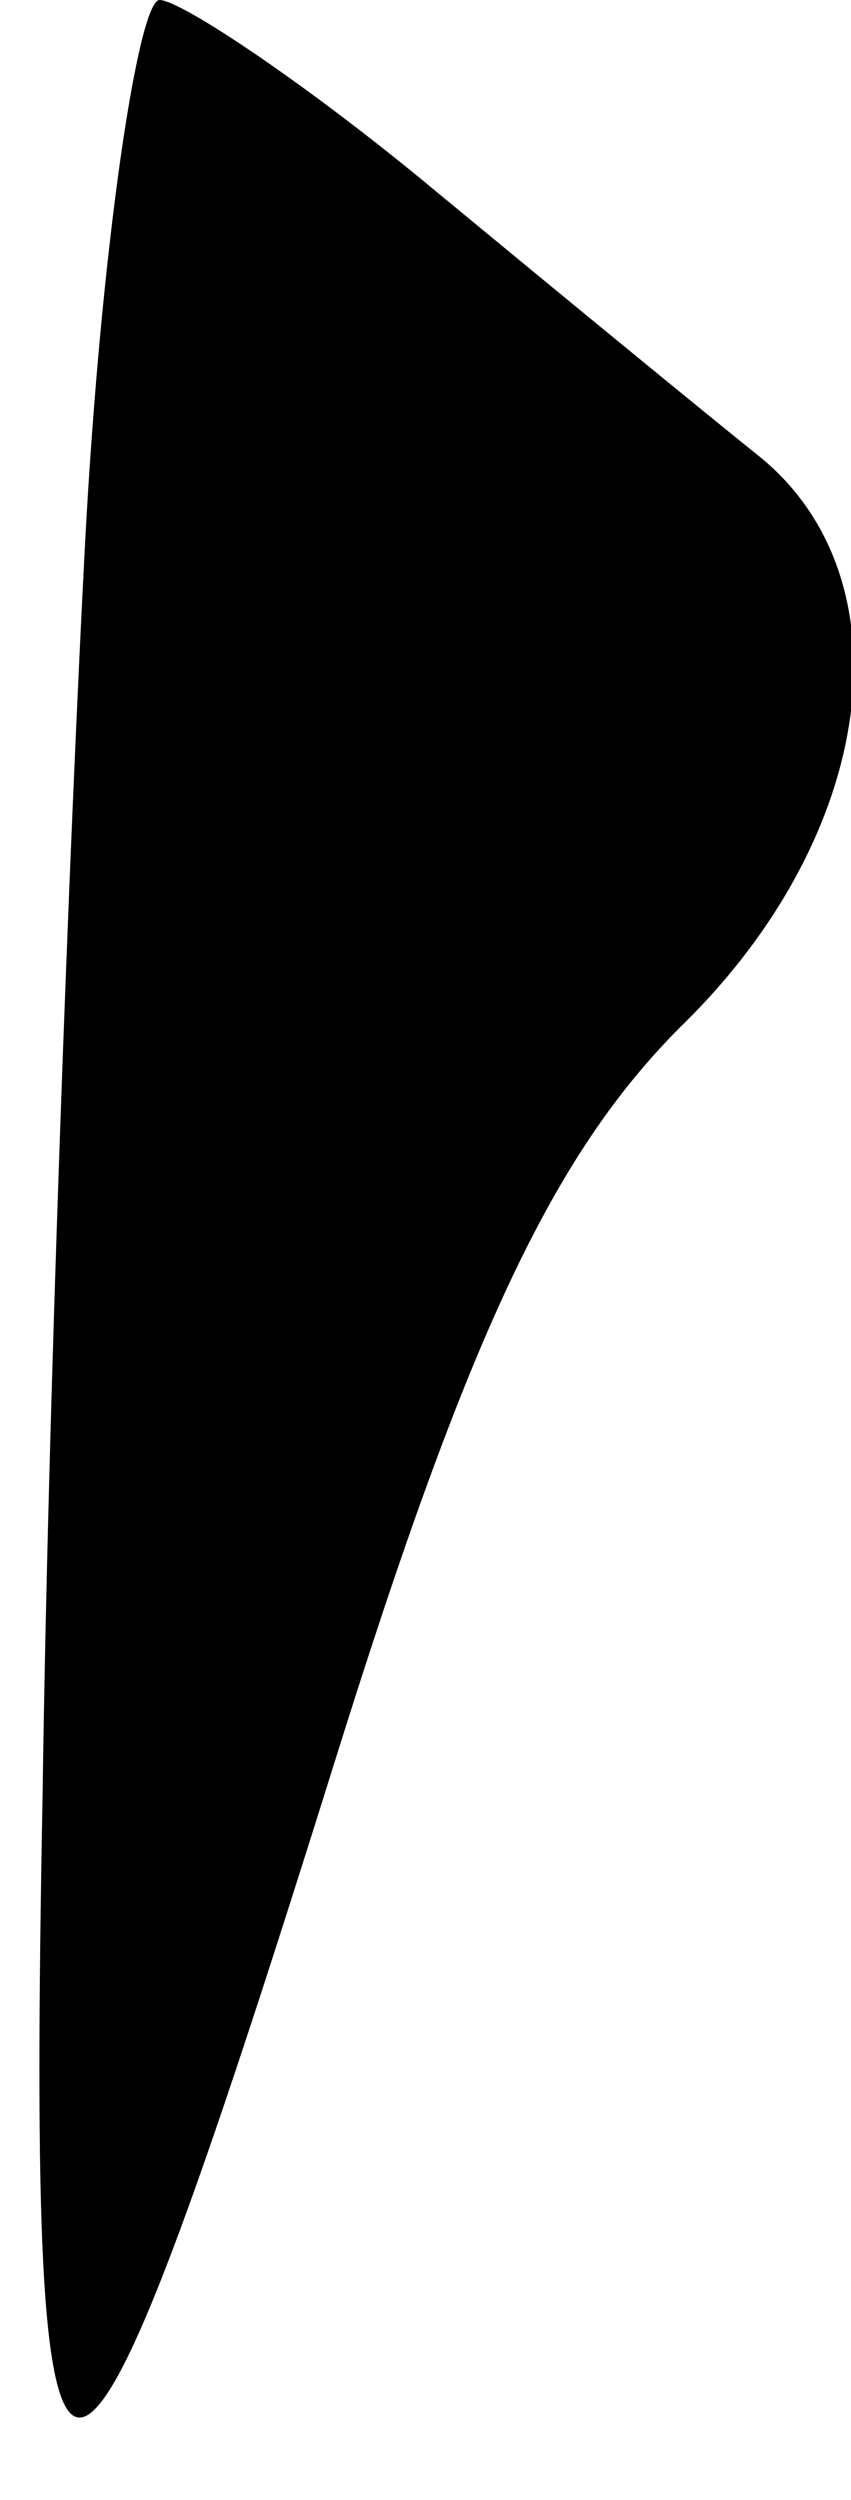 <?xml version="1.0" standalone="no"?>
<!DOCTYPE svg PUBLIC "-//W3C//DTD SVG 20010904//EN"
 "http://www.w3.org/TR/2001/REC-SVG-20010904/DTD/svg10.dtd">
<svg version="1.0" xmlns="http://www.w3.org/2000/svg"
 width="16pt" height="47pt" viewBox="0 0 16 47"
 preserveAspectRatio="xMidYMid meet">
<g transform="translate(0,47) scale(0.1,-0.1)"
fill="#000000" stroke="none">
<path fill="#000000" stroke="none" d="M16 368 c-3 -57 -7 -163 -8 -236 -3
-157 4 -156 55 7 25 80 41 114 65 138 37 36 43 84 15 107 -10 8 -38 31 -61 50
-24 20 -48 36 -52 36 -4 0 -11 -46 -14 -102z"/>
</g>
</svg>
